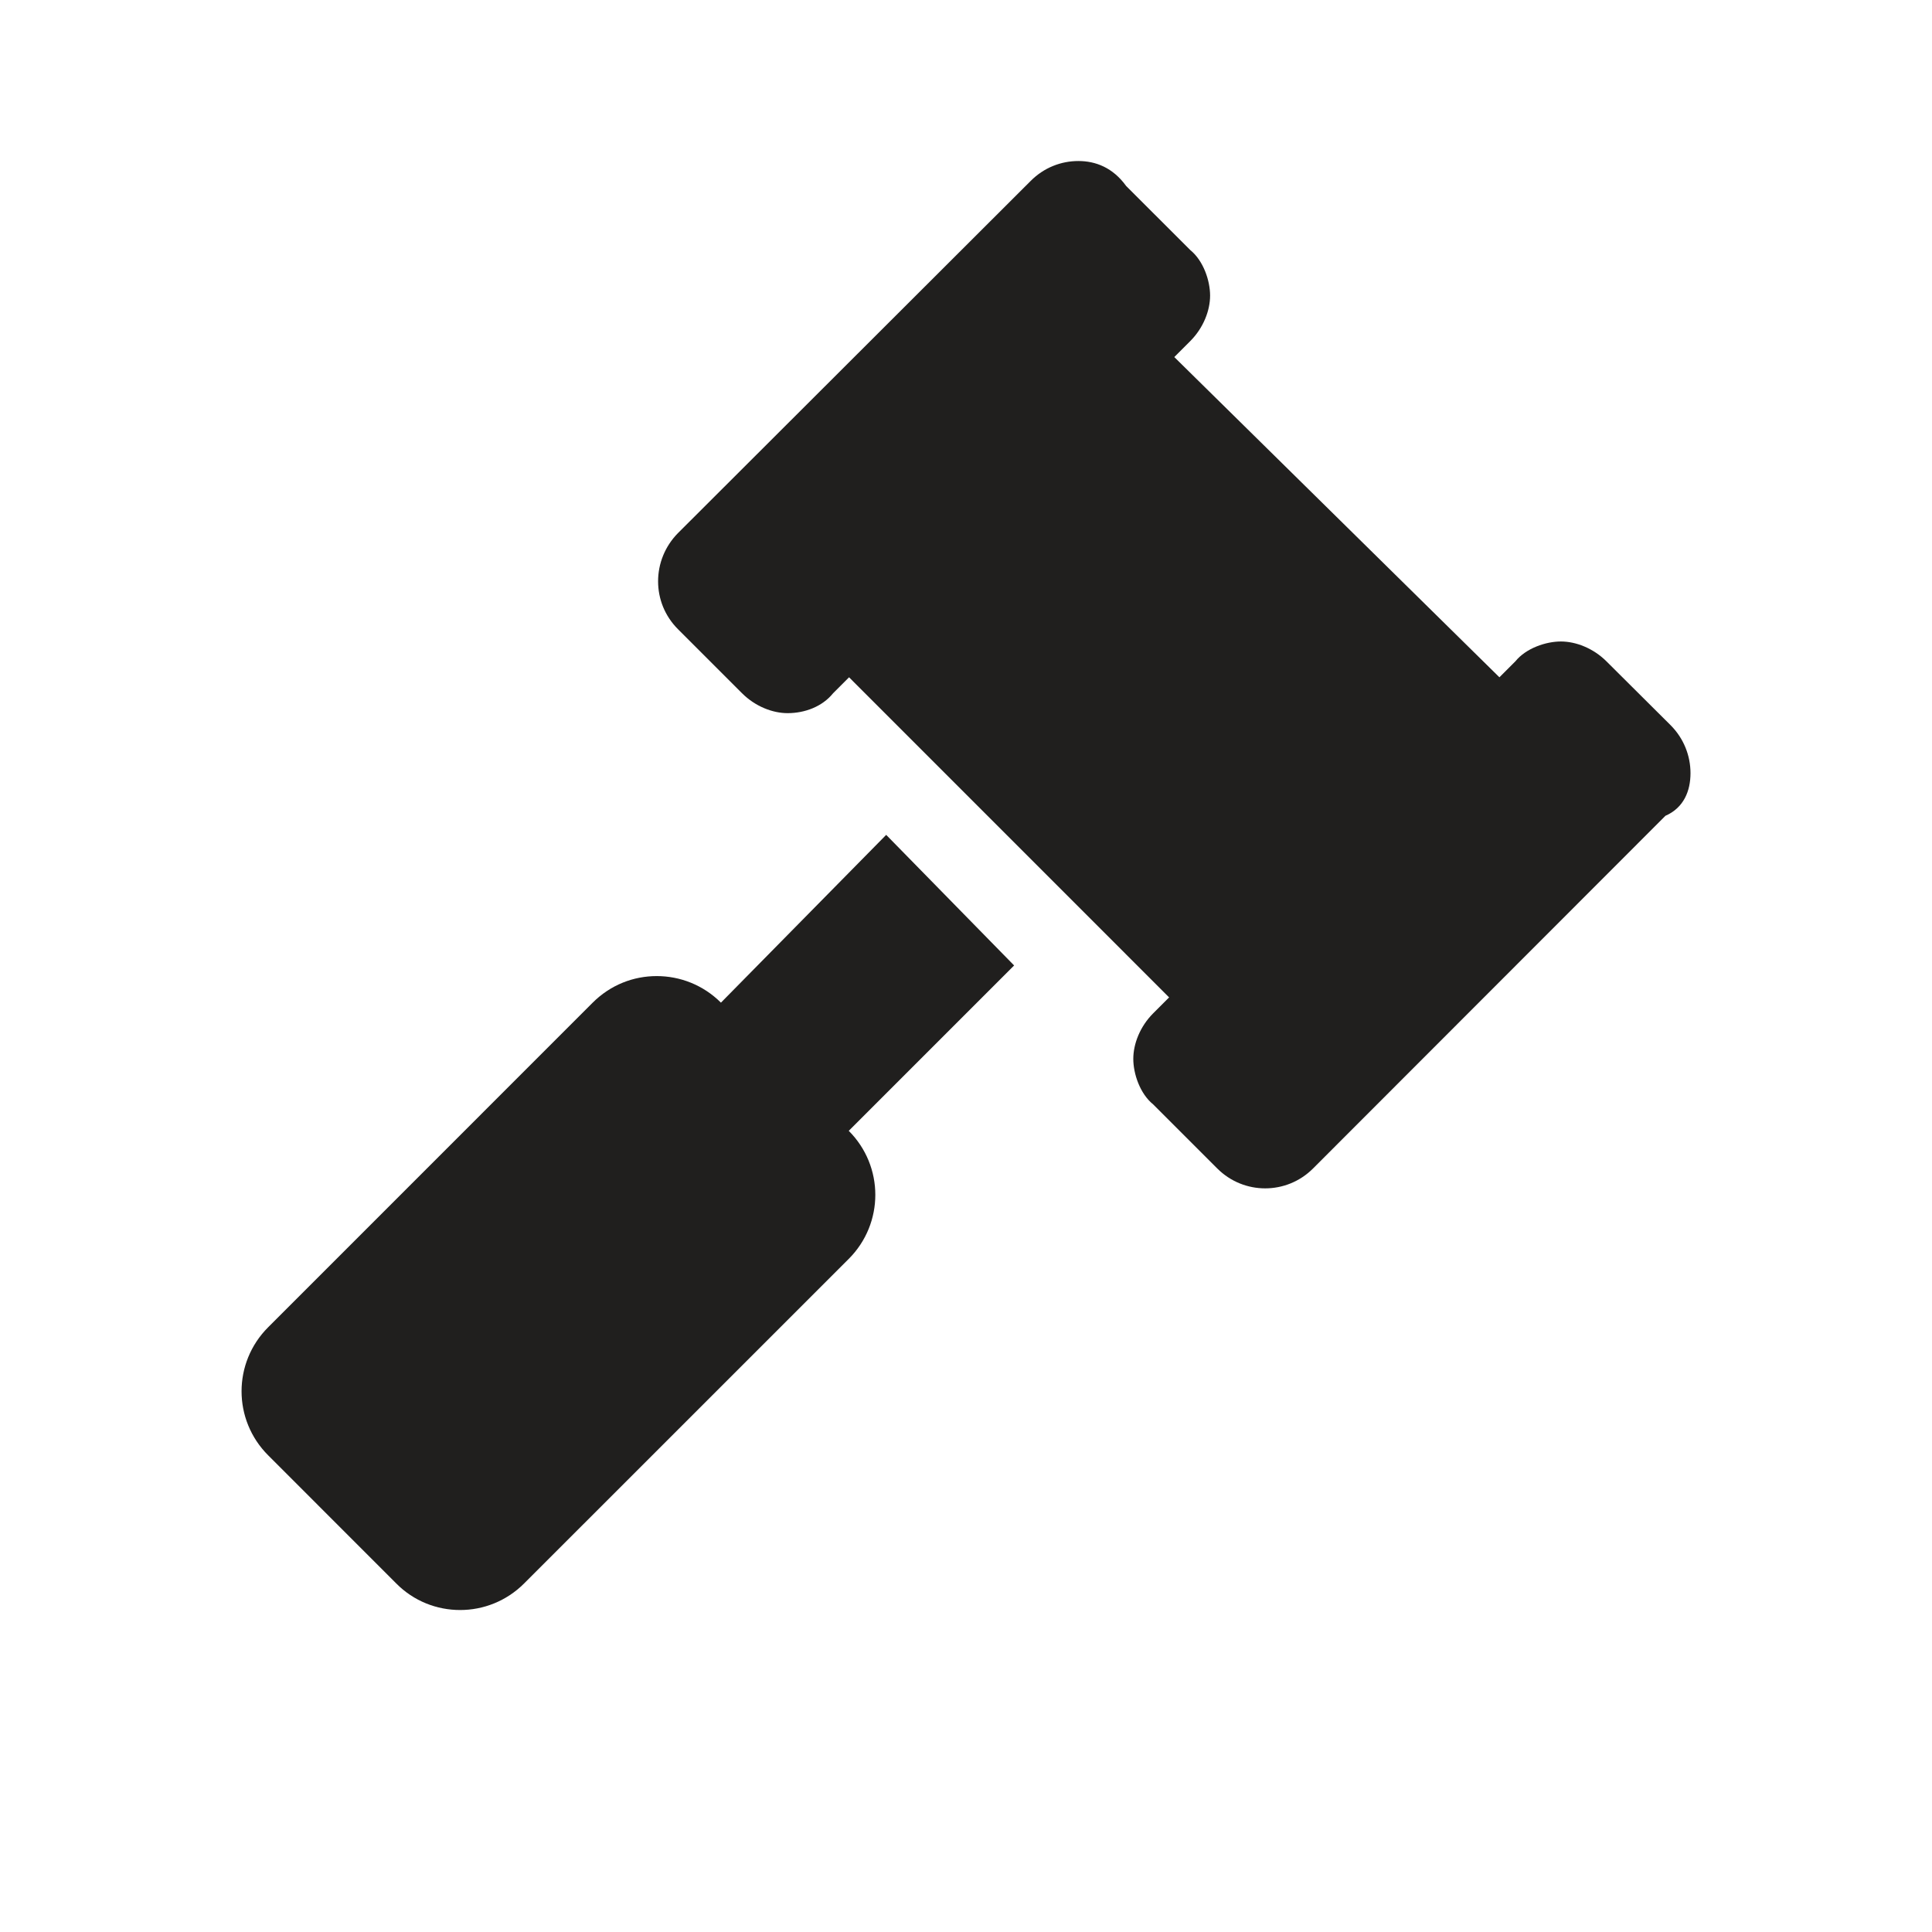<svg width="32" height="32" viewBox="0 0 32 32" fill="none" xmlns="http://www.w3.org/2000/svg">
<path d="M28 12.806C28 12.519 27.89 12.232 27.671 12.012L26.608 10.954C26.388 10.735 26.1 10.625 25.853 10.625C25.607 10.625 25.276 10.735 25.099 10.954L24.835 11.218L19.45 5.914L19.714 5.65C19.933 5.431 20.043 5.142 20.043 4.896C20.043 4.649 19.933 4.319 19.714 4.141L18.653 3.081C18.433 2.776 18.147 2.667 17.861 2.667C17.575 2.667 17.291 2.776 17.072 2.996L11.228 8.831C11.012 9.051 10.9 9.337 10.9 9.628C10.9 9.918 11.01 10.202 11.23 10.422L12.29 11.482C12.51 11.702 12.798 11.812 13.045 11.812C13.333 11.812 13.622 11.702 13.799 11.482L14.063 11.218L19.364 16.52L19.101 16.783C18.881 17.003 18.771 17.291 18.771 17.538C18.771 17.785 18.881 18.115 19.101 18.293L20.161 19.353C20.381 19.573 20.668 19.683 20.955 19.683C21.243 19.683 21.529 19.573 21.749 19.353L27.585 13.512C27.892 13.378 28 13.096 28 12.806ZM14.678 13.828L11.941 16.607C11.645 16.312 11.261 16.167 10.877 16.167C10.492 16.167 10.113 16.312 9.817 16.607L4.441 21.984C4.148 22.277 4.001 22.66 4.001 23.044C4.001 23.428 4.148 23.811 4.441 24.104L6.562 26.226C6.853 26.521 7.237 26.667 7.621 26.667C8.005 26.667 8.388 26.52 8.681 26.227L14.058 20.851C14.351 20.558 14.498 20.174 14.498 19.79C14.498 19.407 14.351 19.023 14.058 18.73L16.797 15.991L14.678 13.828Z" fill="#201F1E"/>
</svg>
